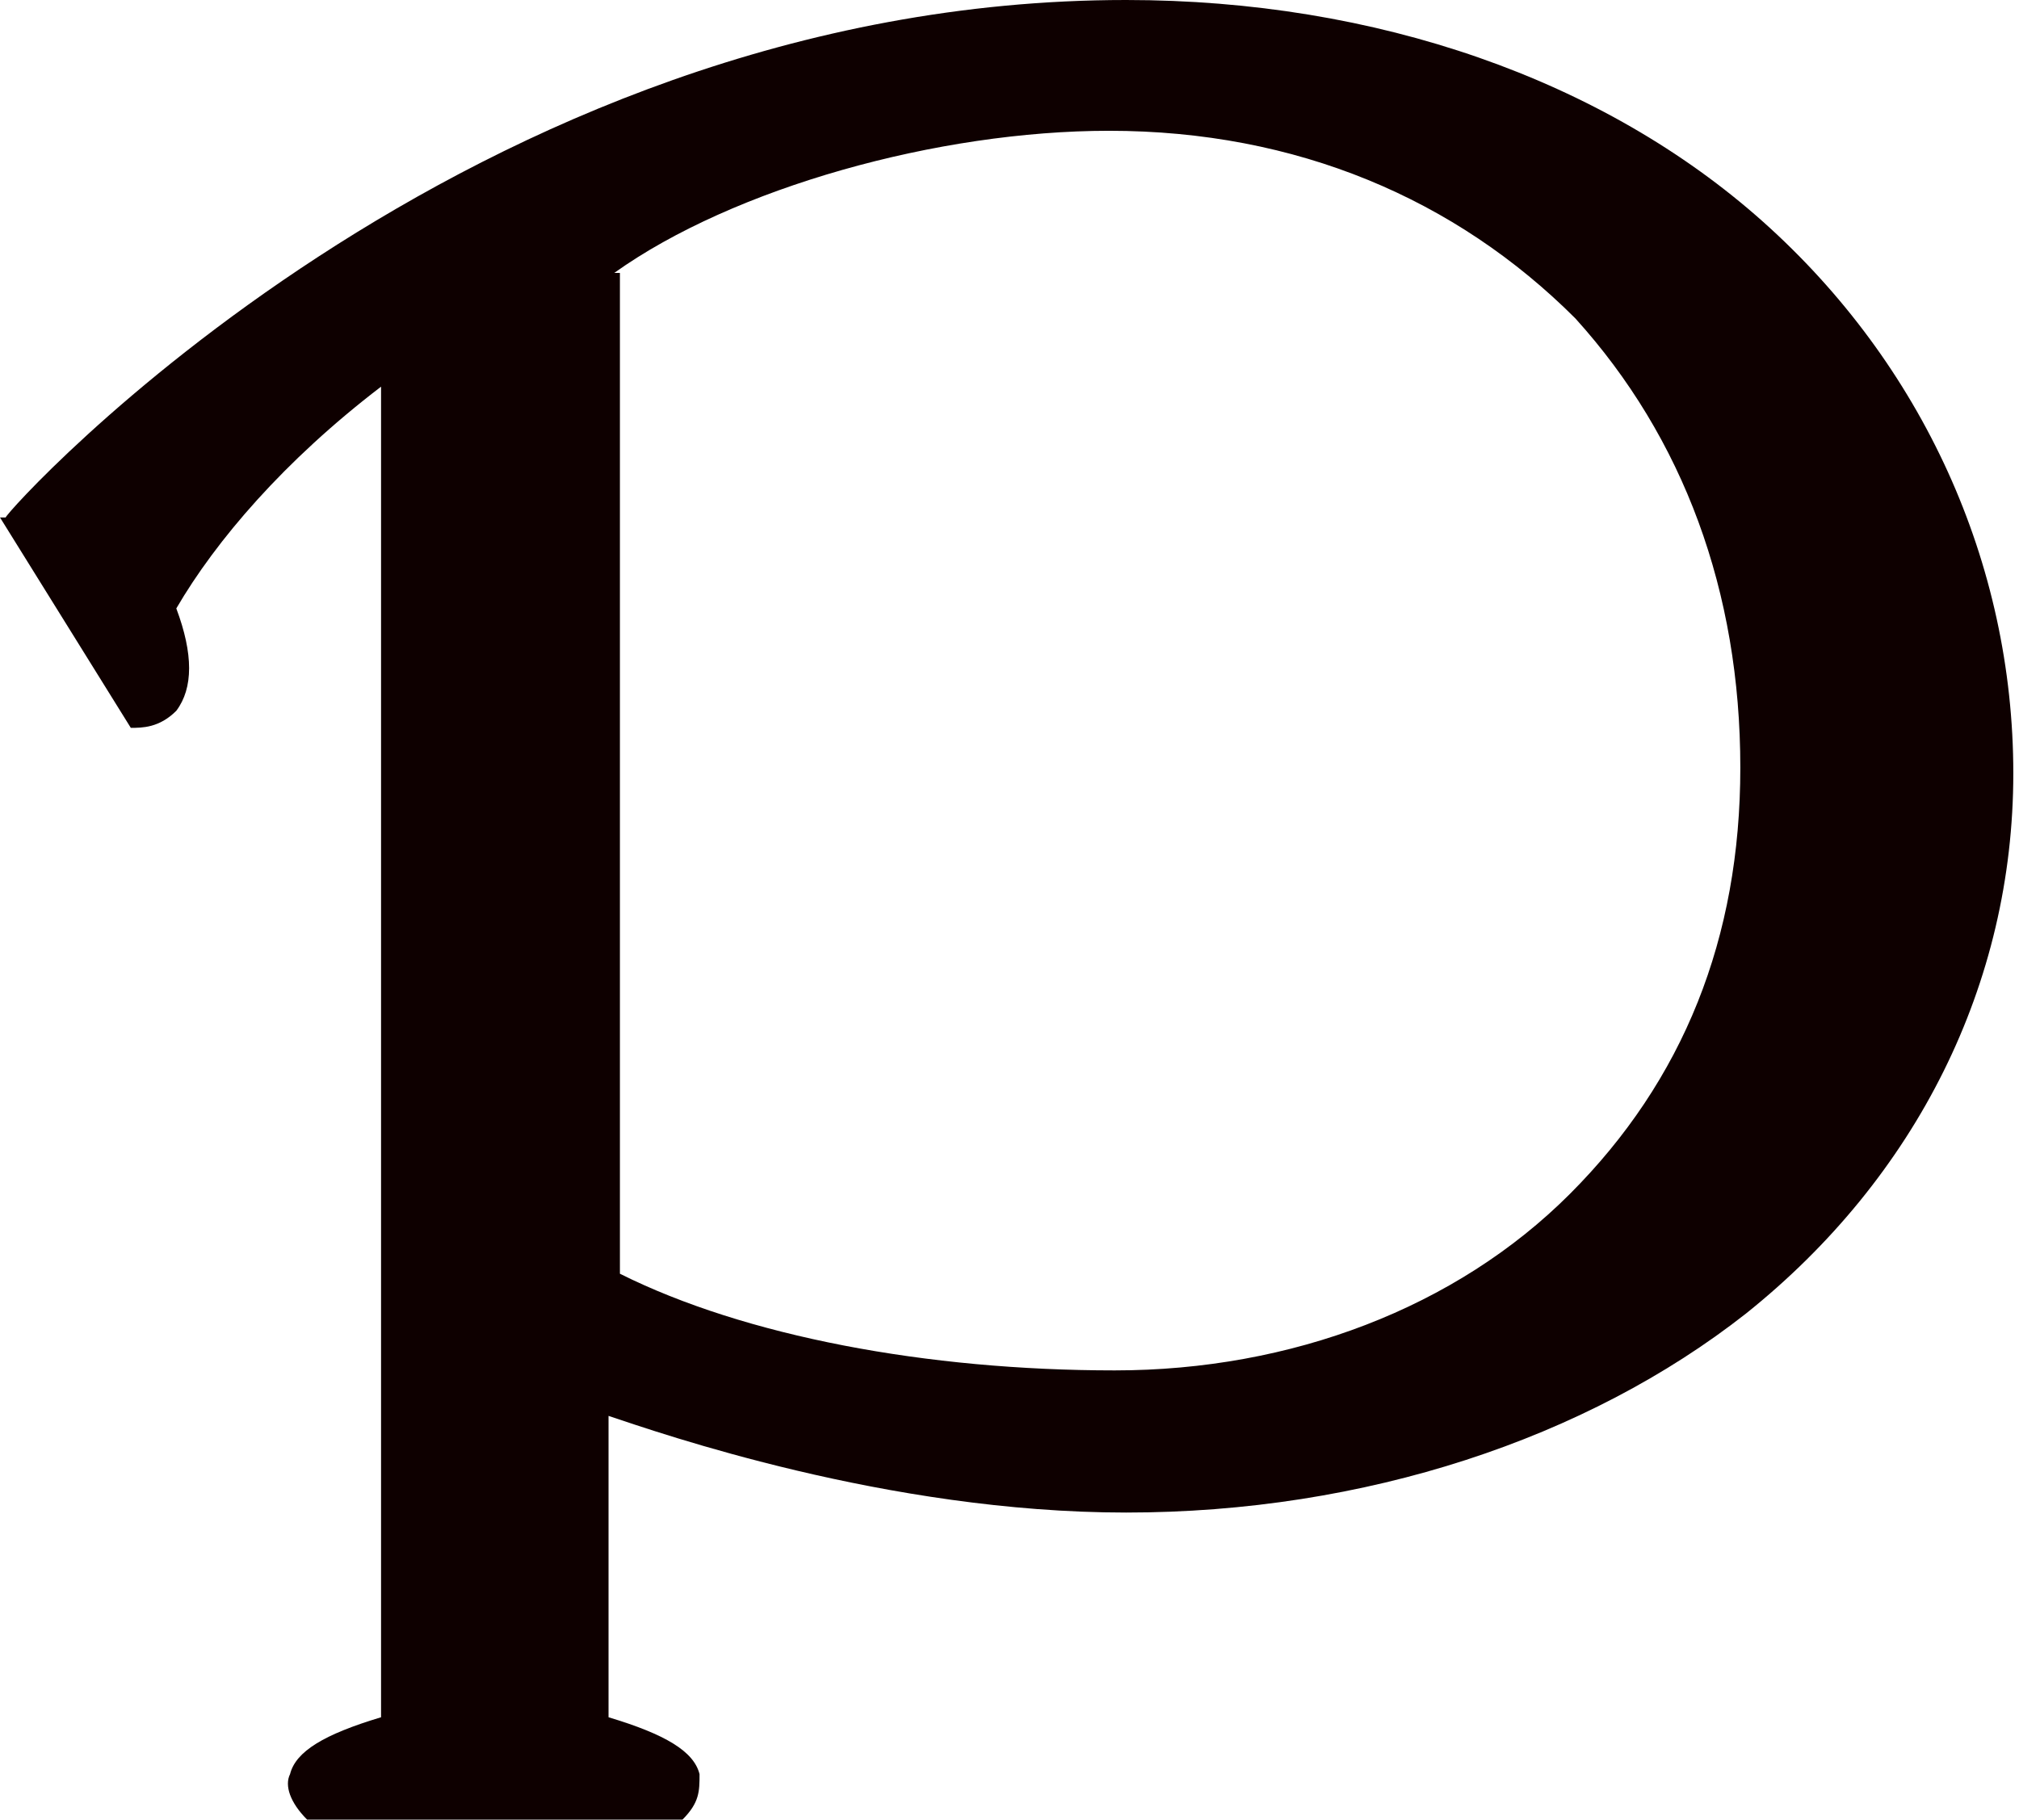 <?xml version="1.0" encoding="utf-8"?>
<!-- Generator: Adobe Illustrator 18.1.1, SVG Export Plug-In . SVG Version: 6.00 Build 0)  -->
<svg version="1.1" id="レイヤー_1" xmlns="http://www.w3.org/2000/svg" xmlns:xlink="http://www.w3.org/1999/xlink" x="0px"
	 y="0px" viewBox="0 0 35.5 32" enable-background="new 0 0 35.5 32" xml:space="preserve">
<path fill="#0E0000" d="M2.3,12.8L2.3,12.8C2.4,12.8,2.4,12.8,2.3,12.8c0.2,0,0.5,0,0.8-0.3c0.3-0.4,0.3-1,0-1.8
	C3.8,9.5,5,8.1,6.7,6.8v23.4c-1,0.3-1.5,0.6-1.6,1c-0.1,0.2,0,0.5,0.3,0.8l0,0H12l0,0c0.3-0.3,0.3-0.5,0.3-0.8
	c-0.1-0.4-0.6-0.7-1.6-1v-5.3c0.9,0.3,4.9,1.7,9.1,1.7c4.2,0,8.1-1.3,10.9-3.5c3-2.4,4.7-5.8,4.7-9.5c0-3.7-1.6-7.2-4.4-9.7
	C28.2,1.4,24.2,0,19.8,0C8.2,0,0.1,9,0.1,9.1L0,9.1L2.3,12.8L2.3,12.8z M10.8,4.8c2.1-1.5,5.7-2.5,8.7-2.5h0c3.3,0,6.1,1.2,8.2,3.3
	c1.9,2.1,2.9,4.8,2.9,7.9c0,3-1,5.5-3,7.5c-2,2-4.9,3.1-8,3.1c-3.3,0-6.5-0.6-8.7-1.7V4.8z"/>
</svg>
